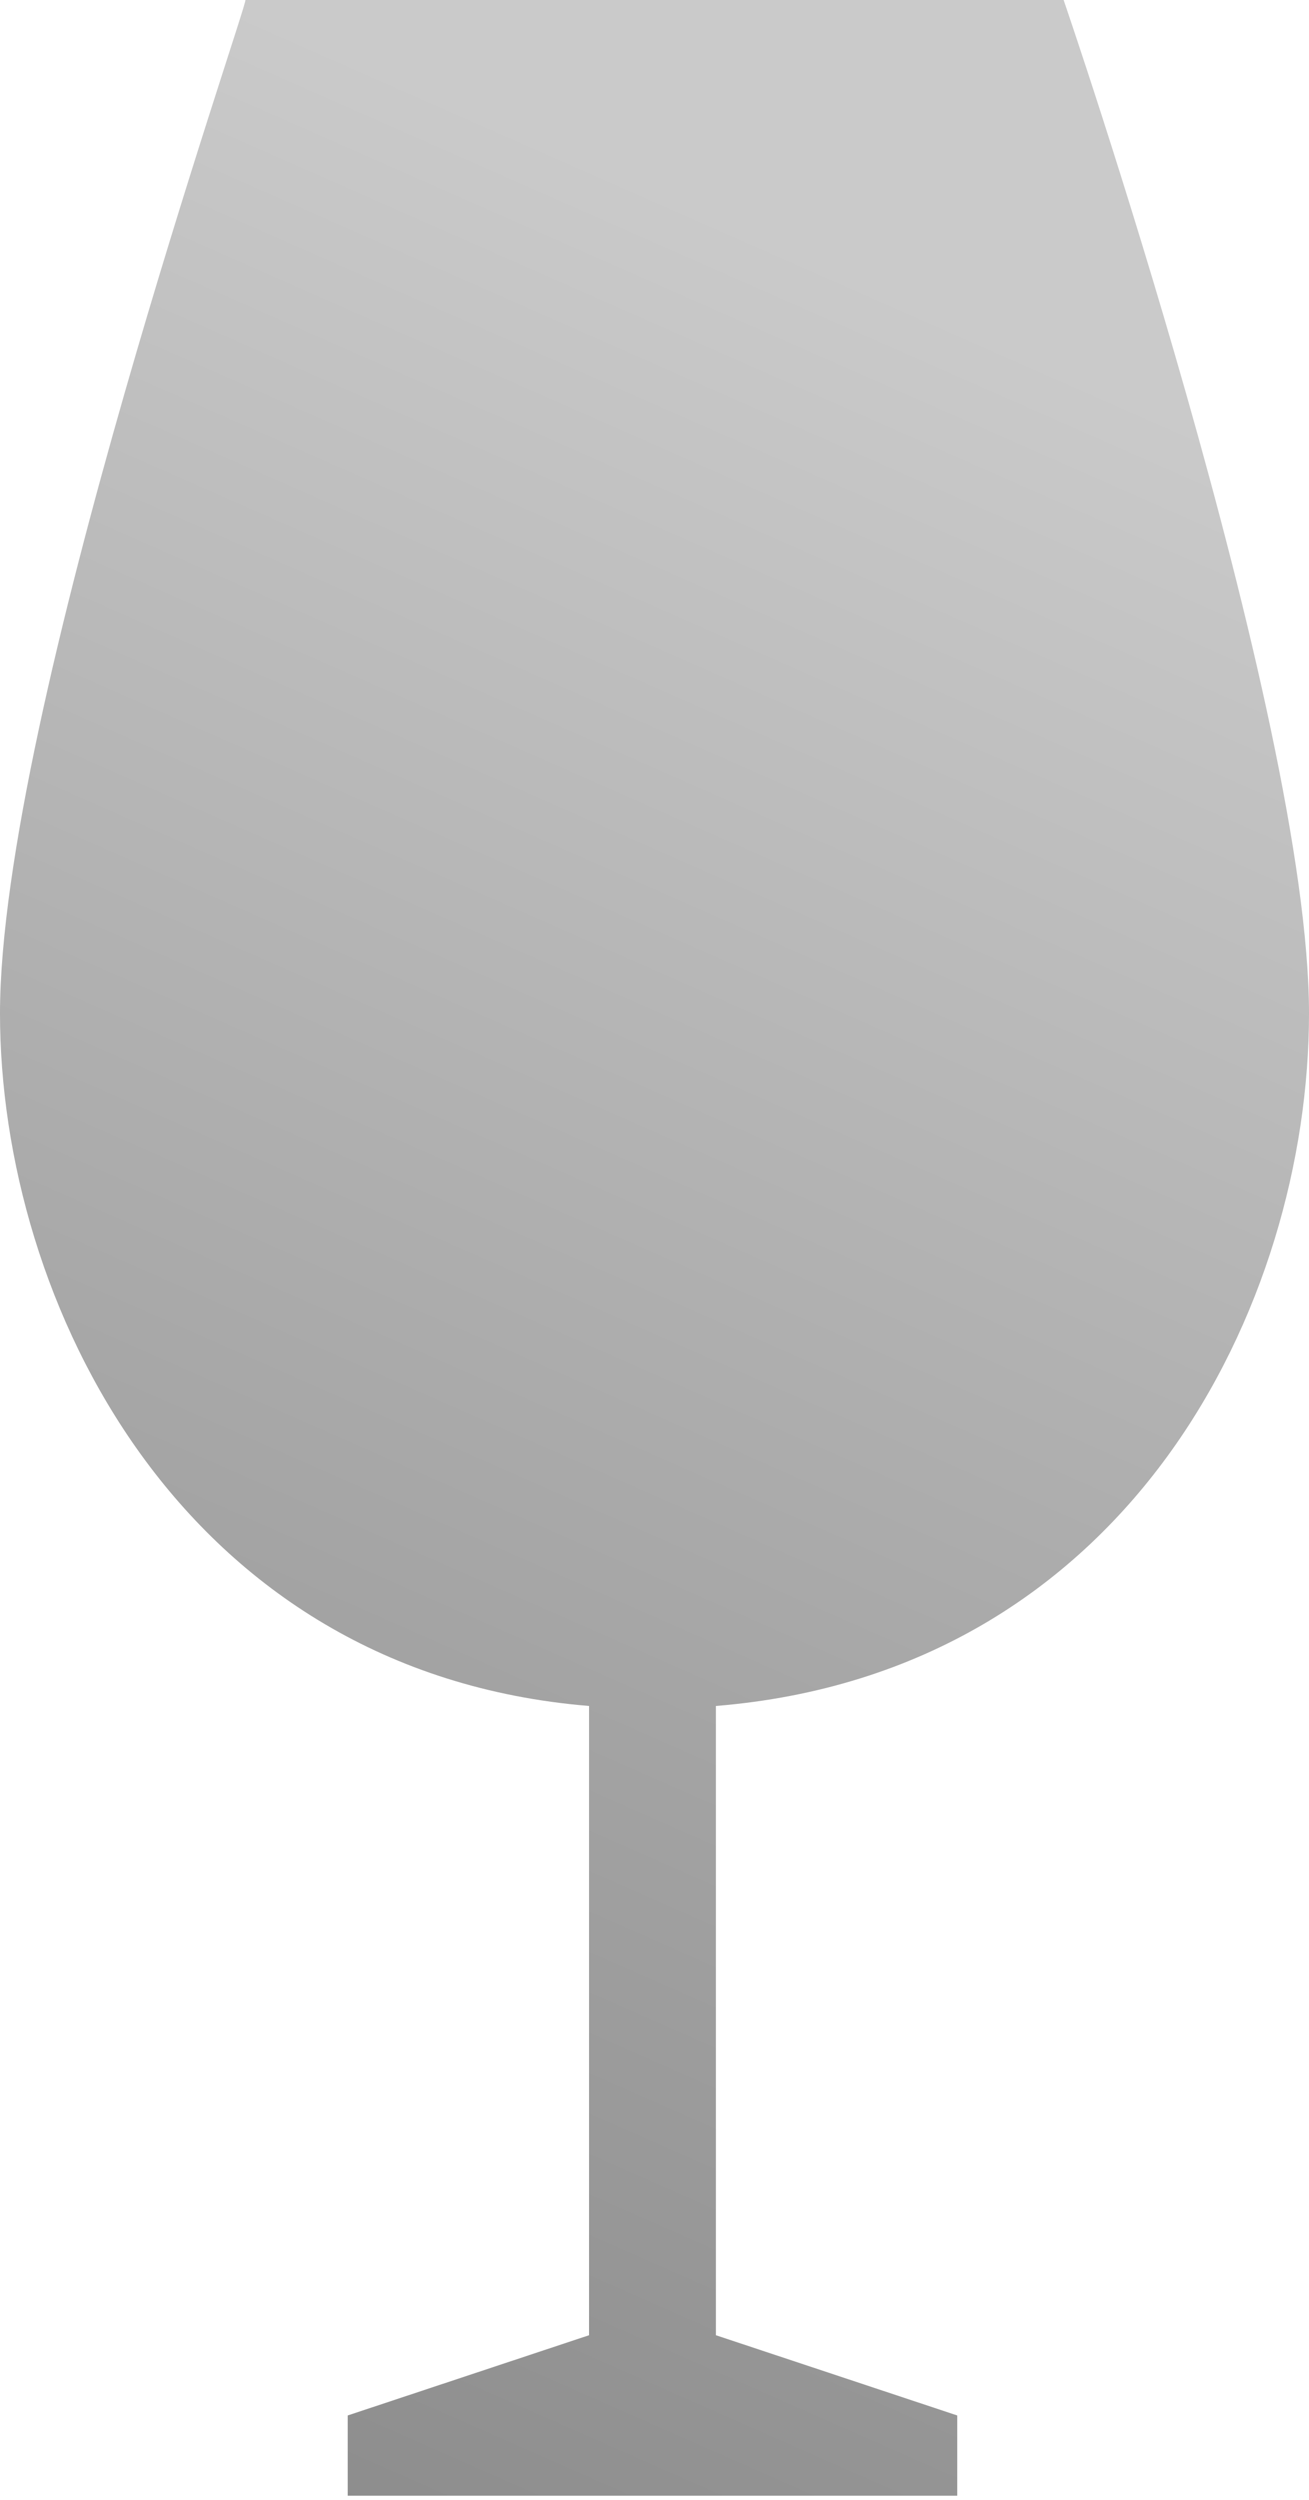 <svg width="11" height="21" viewBox="0 0 11 21" fill="none" xmlns="http://www.w3.org/2000/svg">
<path d="M11 8.514C11 5.995 8.938 0 8.938 0H5.5H2.062C2.097 0 0 5.995 0 8.514C0 10.926 1.512 14.047 4.95 14.331V19.617L2.922 20.291V20.965H8.044V20.291L6.016 19.617V14.331C9.488 14.047 11 10.961 11 8.514Z" fill="url(#paint0_linear_34_535041)"/>
<defs>
<linearGradient id="paint0_linear_34_535041" x1="0.53" y1="21.477" x2="19.994" y2="-22.621" gradientUnits="userSpaceOnUse">
<stop offset="0.021" stop-color="#8C8C8C"/>
<stop offset="0.42" stop-color="#CACACA"/>
<stop offset="0.671" stop-color="#CACACA"/>
<stop offset="0.835" stop-color="#CACACA"/>
<stop offset="1" stop-color="#CACACA"/>
</linearGradient>
</defs>
</svg>

